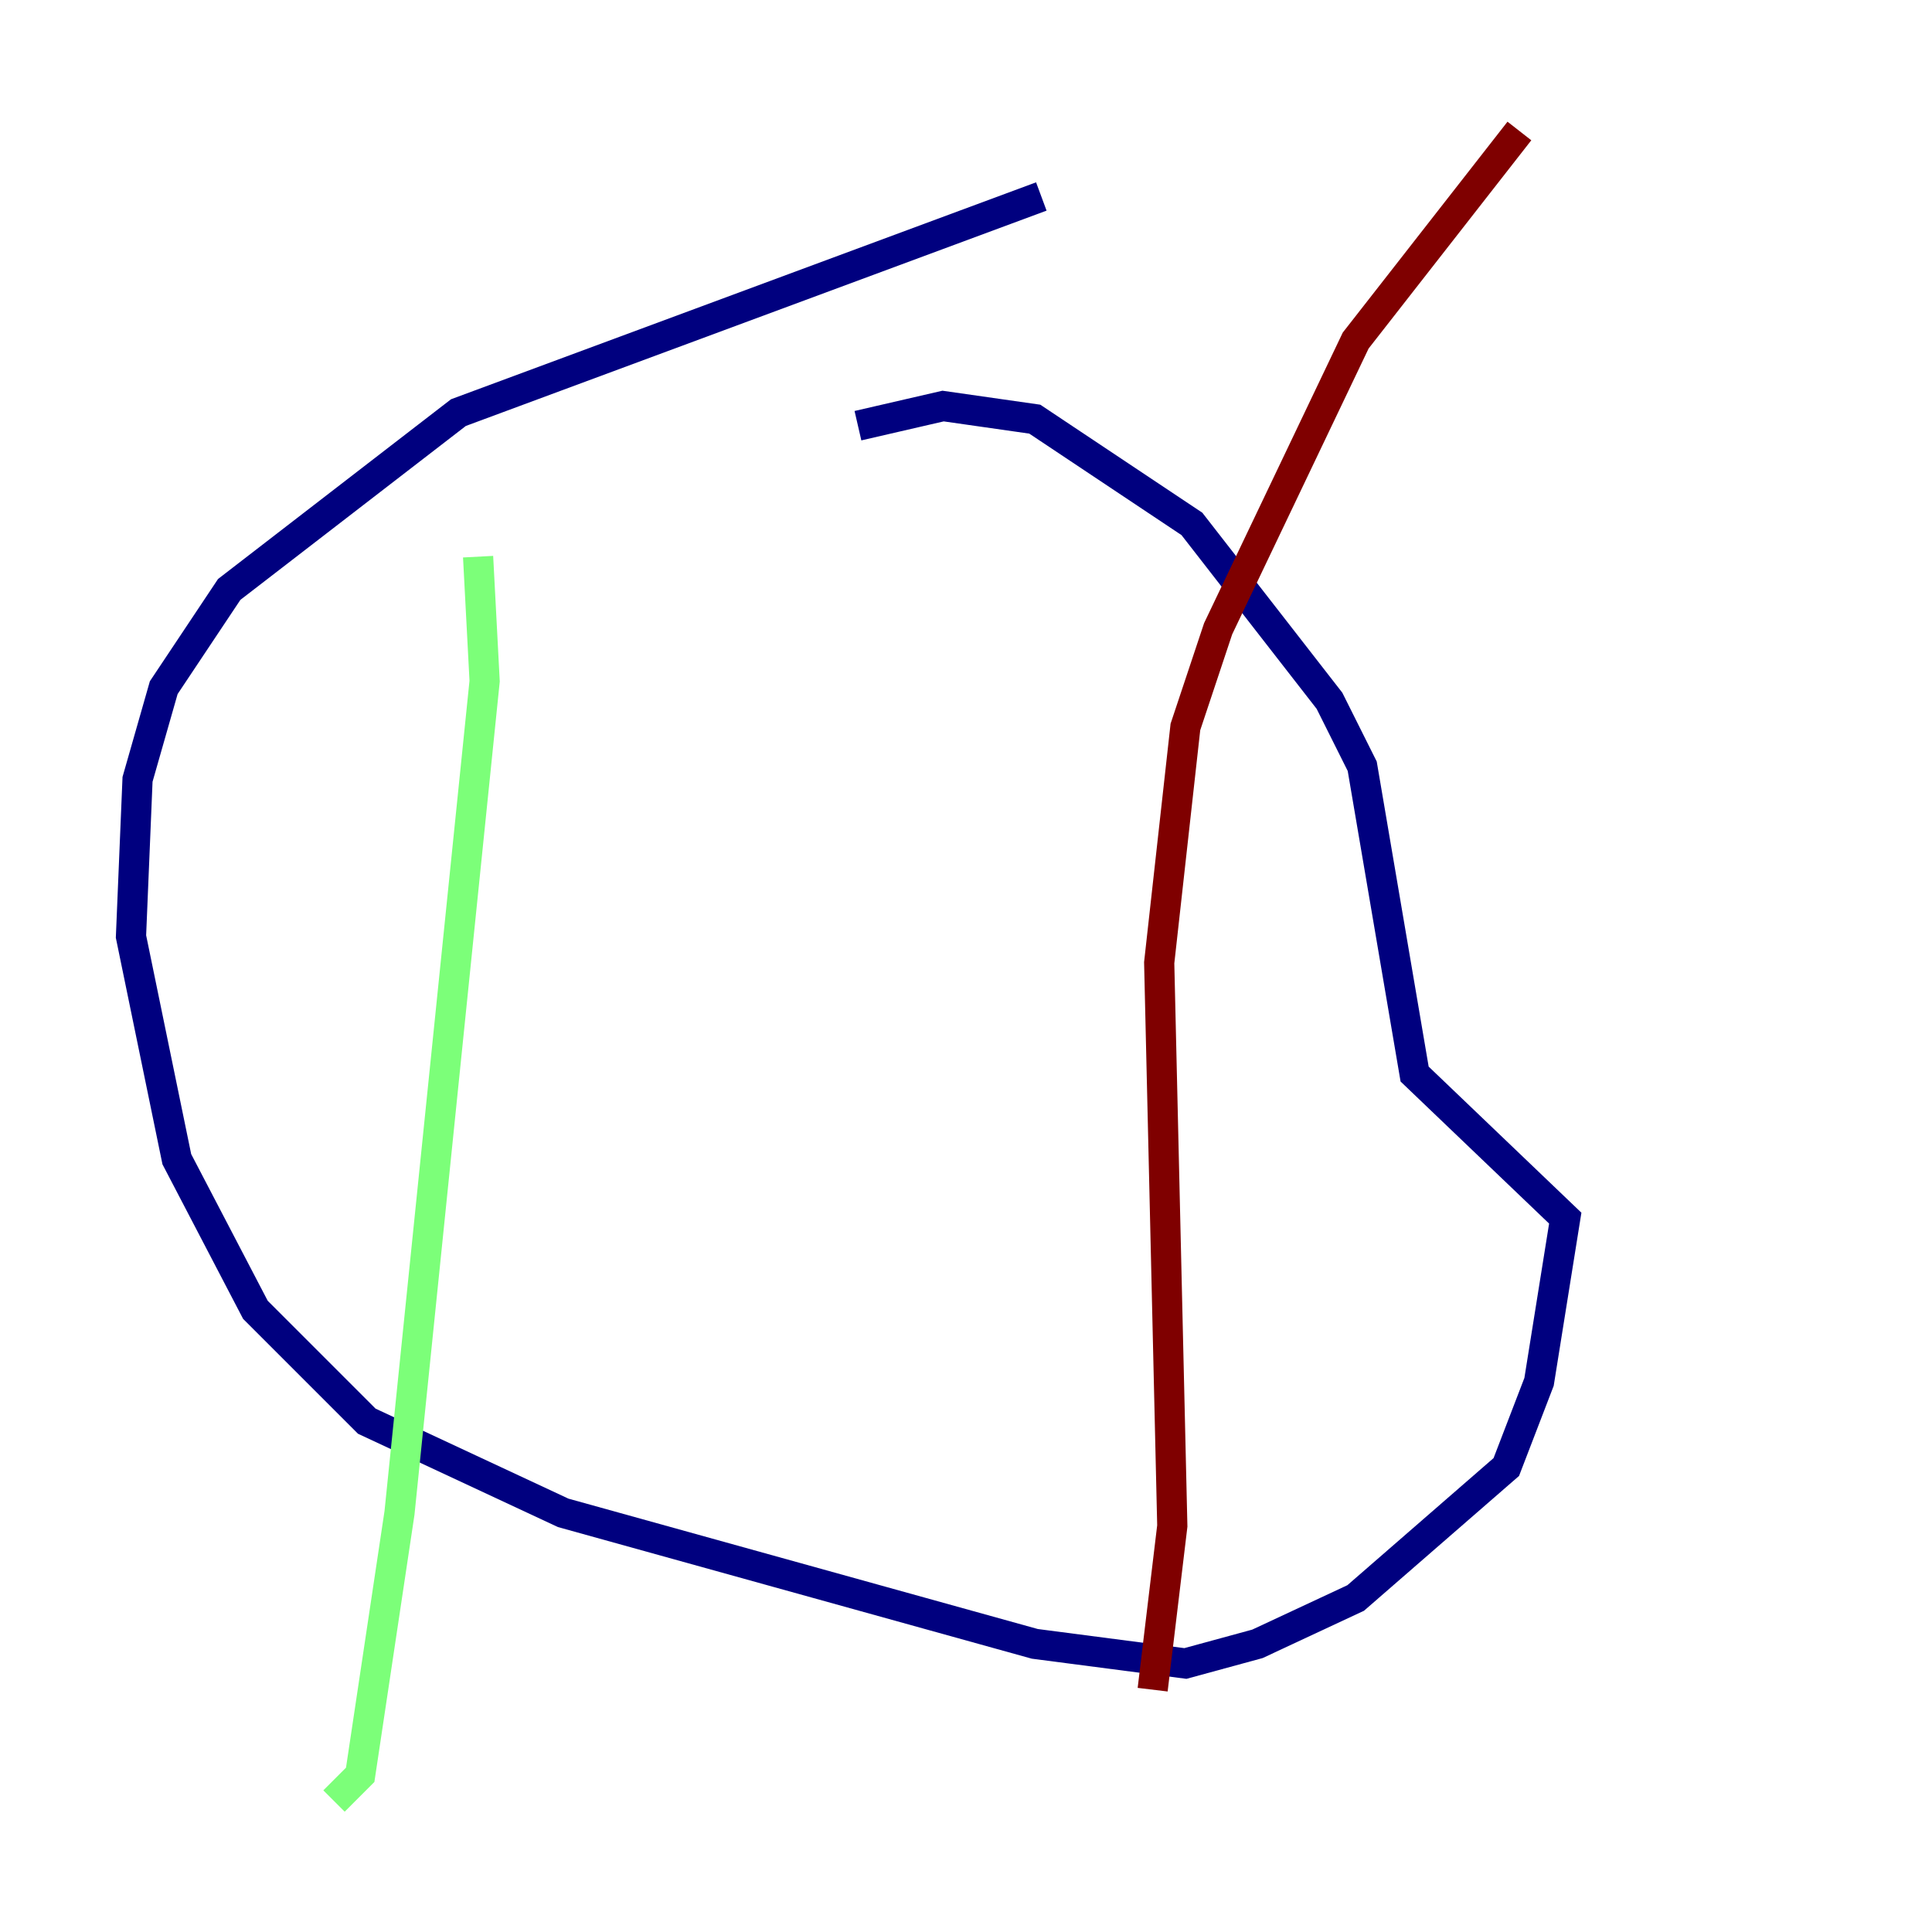 <?xml version="1.0" encoding="utf-8" ?>
<svg baseProfile="tiny" height="128" version="1.2" viewBox="0,0,128,128" width="128" xmlns="http://www.w3.org/2000/svg" xmlns:ev="http://www.w3.org/2001/xml-events" xmlns:xlink="http://www.w3.org/1999/xlink"><defs /><polyline fill="none" points="68.99,13.017 30.373,27.336 15.186,39.051 10.848,45.559 9.112,51.634 8.678,62.047 11.715,76.8 16.922,86.78 24.298,94.156 37.315,100.231 68.556,108.909 78.536,110.21 83.308,108.909 89.817,105.871 99.797,97.193 101.966,91.552 103.702,80.705 93.722,71.159 90.251,50.766 88.081,46.427 78.969,34.712 68.556,27.77 62.481,26.902 56.841,28.203" stroke="#00007f" stroke-width="2" /><polyline fill="none" points="31.675,36.881 32.108,45.125 26.468,100.231 23.864,117.586 22.129,119.322" stroke="#7cff79" stroke-width="2" /><polyline fill="none" points="76.366,111.946 77.668,101.098 76.8,63.783 78.536,48.163 80.705,41.654 89.817,22.563 100.664,8.678" stroke="#7f0000" stroke-width="2" /></svg>